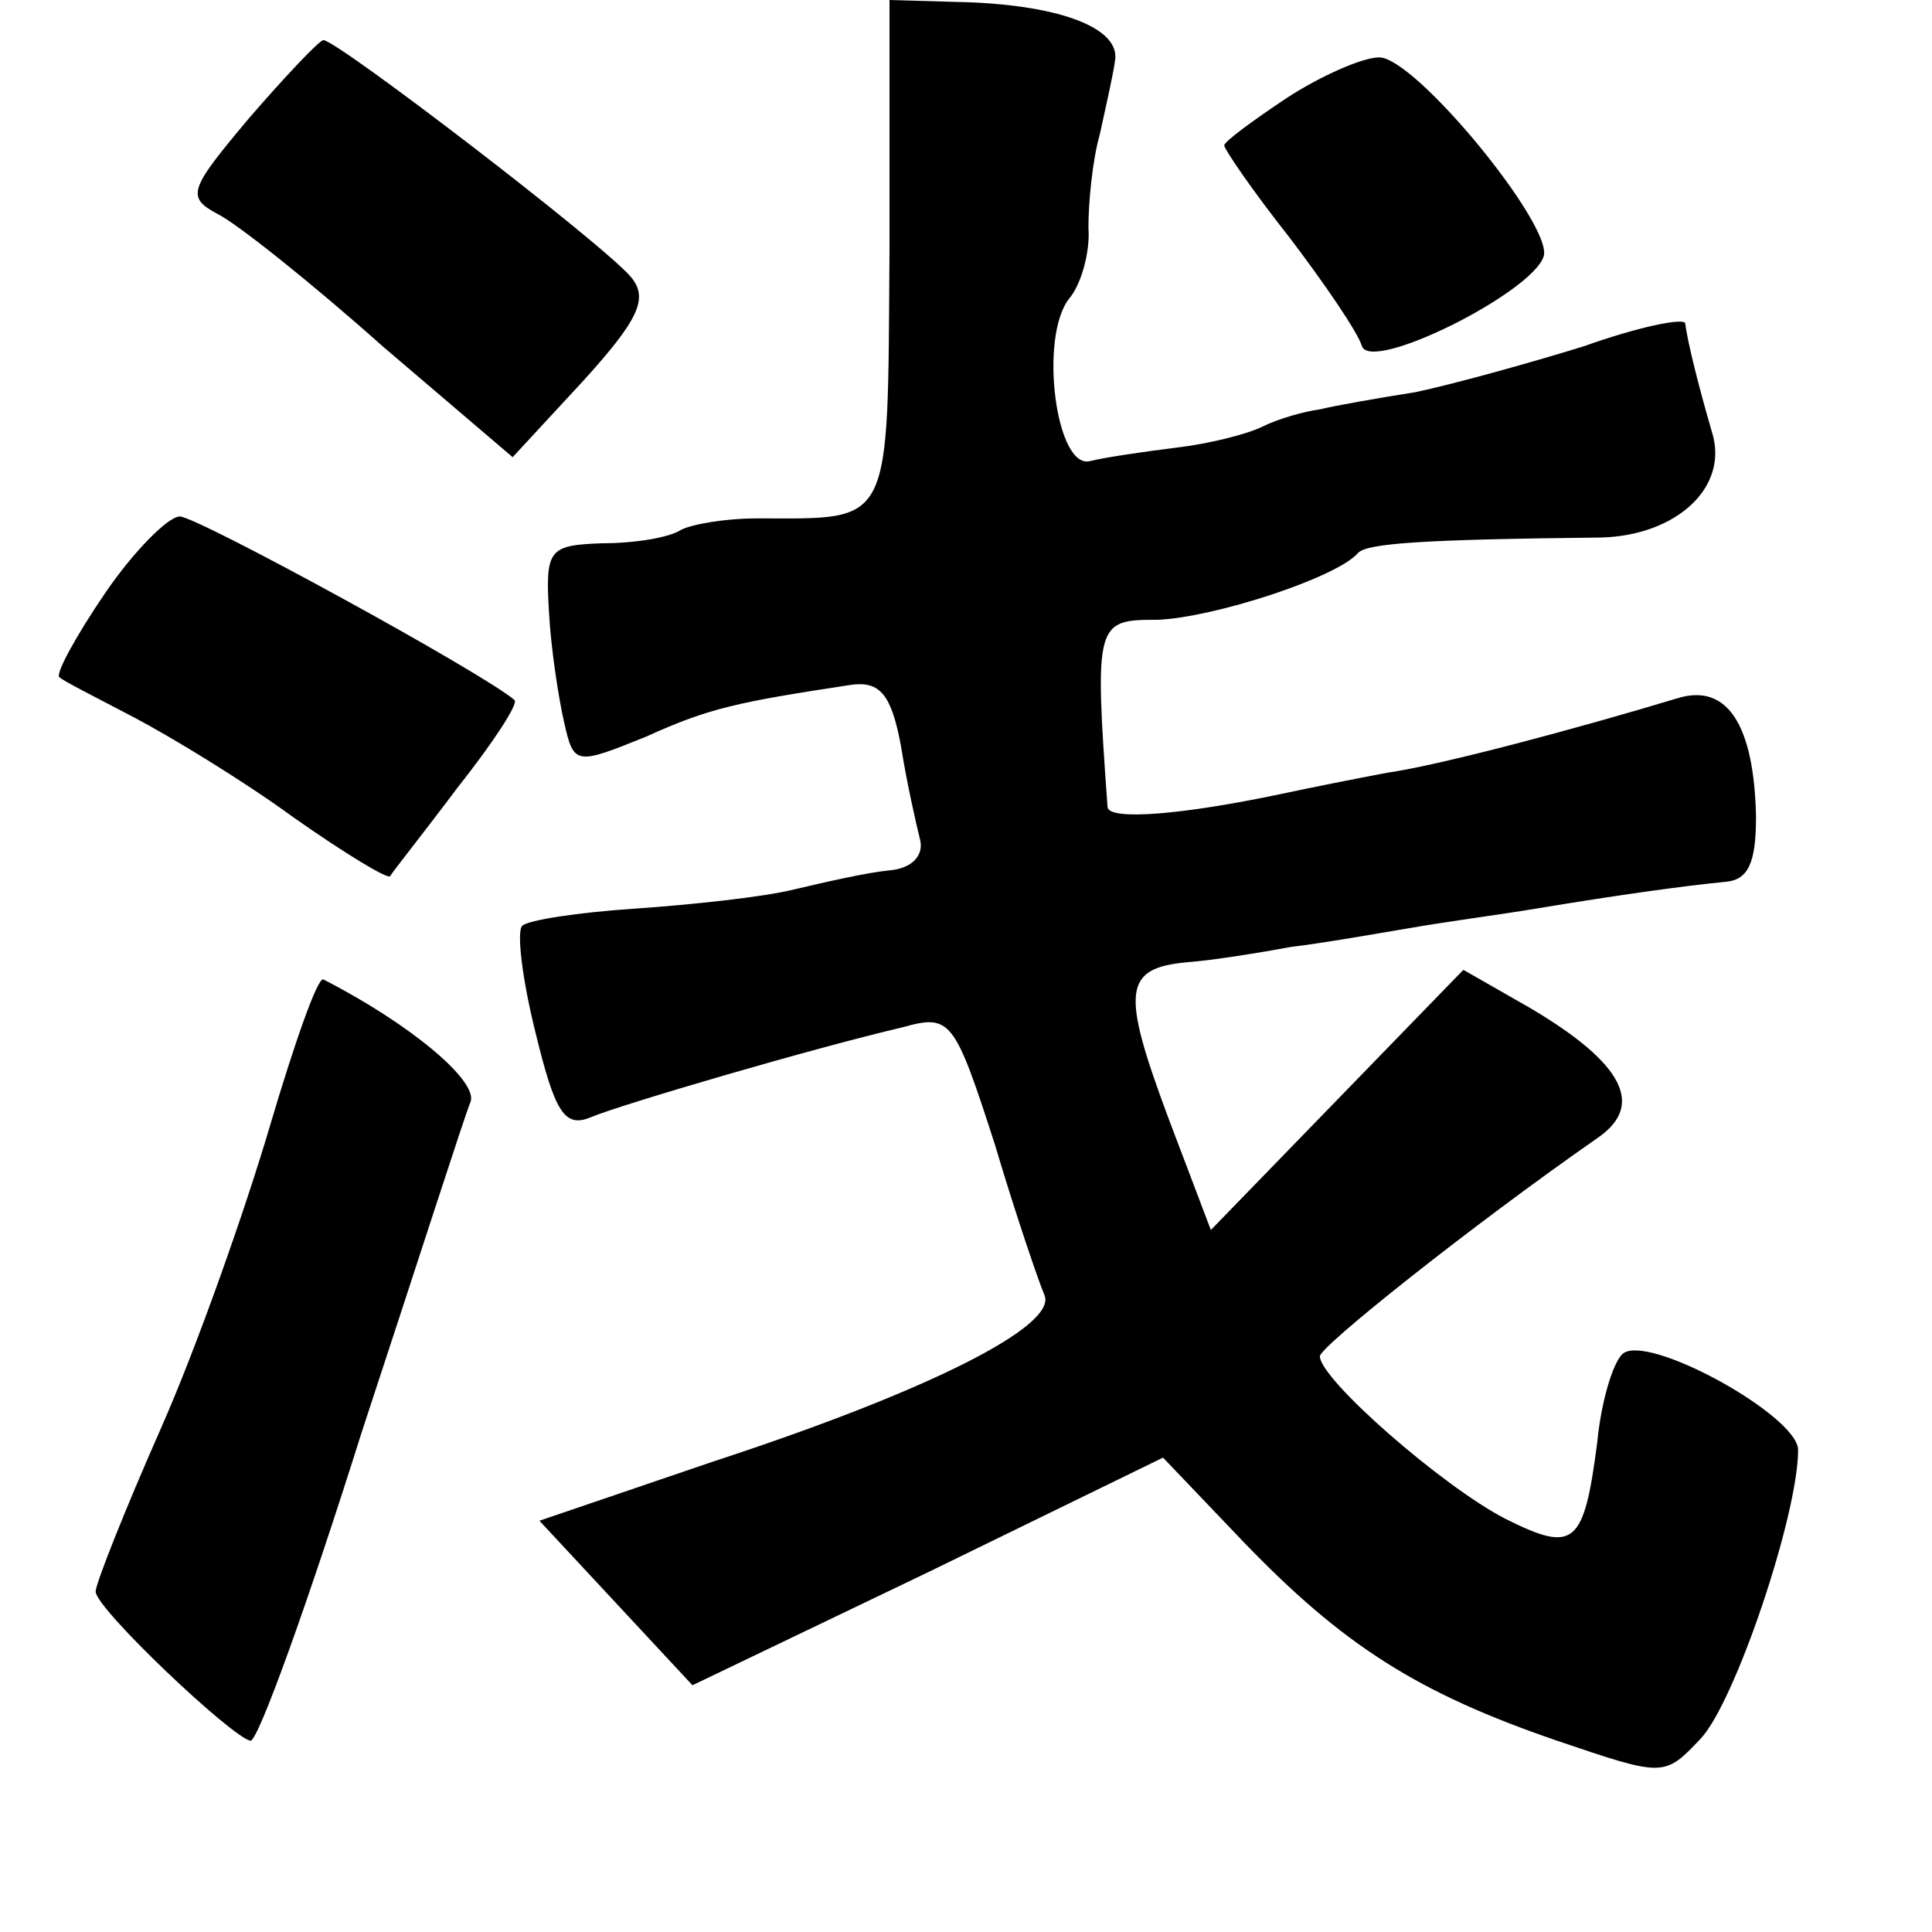<?xml version="1.0" standalone="no"?>
<!DOCTYPE svg PUBLIC "-//W3C//DTD SVG 20010904//EN"
 "http://www.w3.org/TR/2001/REC-SVG-20010904/DTD/svg10.dtd">
<svg version="1.0" xmlns="http://www.w3.org/2000/svg"
 width="101pt" height="101pt" viewBox="0 0 101 101"
 preserveAspectRatio="xMidYMid meet">
<g transform="translate(0,101) scale(0.1,-0.1)"
fill="#000000" stroke="none">
<path d="M465 878 c-1 -145 2 -139 -69 -139 -17 0 -34 -3 -40 -6 -6 -4 -24 -7
-41 -7 -28 -1 -30 -3 -28 -36 1 -19 5 -45 8 -58 5 -22 6 -22 43 -7 33 15 48
18 107 27 15 2 21 -5 26 -32 3 -19 8 -41 10 -49 2 -8 -4 -15 -16 -16 -11 -1
-33 -6 -50 -10 -16 -4 -54 -8 -83 -10 -30 -2 -56 -6 -59 -9 -3 -3 0 -28 7 -56
10 -41 15 -50 29 -44 17 7 116 36 163 47 25 7 27 4 48 -61 11 -37 23 -72 26
-79 7 -16 -60 -50 -173 -87 l-91 -31 40 -43 40 -43 123 59 123 60 42 -44 c52
-54 91 -79 164 -104 56 -19 56 -19 75 1 18 19 51 117 51 151 0 18 -80 62 -92
50 -5 -5 -11 -25 -13 -46 -7 -54 -12 -58 -48 -40 -33 17 -97 73 -97 85 0 5 79
68 145 114 25 17 14 39 -35 68 l-35 20 -66 -68 -66 -68 -22 58 c-25 67 -24 79
10 82 13 1 38 5 54 8 17 2 45 7 63 10 17 3 47 7 65 10 42 7 78 12 99 14 12 1
16 10 16 34 -1 48 -15 70 -41 62 -53 -16 -124 -35 -152 -39 -16 -3 -41 -8 -55
-11 -52 -11 -90 -14 -91 -7 -7 97 -6 98 26 98 29 1 94 22 105 35 5 5 34 7 127
8 39 1 67 26 58 55 -7 24 -13 48 -14 57 -1 3 -25 -2 -53 -12 -29 -9 -69 -20
-88 -24 -19 -3 -42 -7 -50 -9 -8 -1 -22 -5 -30 -9 -8 -4 -28 -9 -45 -11 -16
-2 -37 -5 -45 -7 -18 -5 -27 65 -11 85 6 7 11 24 10 37 0 13 2 35 6 49 3 14 7
31 8 39 2 17 -31 29 -83 30 l-35 1 0 -132z"/>
<path d="M130 948 c-31 -37 -33 -41 -16 -50 10 -5 49 -36 86 -69 l68 -58 37
40 c29 32 34 43 25 54 -14 17 -155 125 -161 124 -2 0 -20 -19 -39 -41z"/>
<path d="M673 959 c-18 -12 -33 -23 -33 -25 0 -2 15 -24 34 -48 19 -25 36 -50
38 -57 5 -14 89 28 95 47 5 16 -67 104 -86 104 -9 0 -31 -10 -48 -21z"/>
<path d="M55 700 c-15 -22 -26 -42 -24 -44 2 -2 20 -11 39 -21 19 -10 57 -33
83 -52 27 -19 50 -33 51 -31 1 2 17 22 35 46 19 24 32 44 30 46 -16 14 -166
96 -175 96 -6 0 -24 -18 -39 -40z"/>
<path d="M141 421 c-13 -44 -38 -115 -57 -158 -19 -43 -34 -81 -34 -85 0 -9
72 -77 81 -78 4 0 30 72 58 161 29 88 54 166 57 173 4 11 -32 41 -77 64 -3 1
-15 -33 -28 -77z"/>
</g>
</svg>
